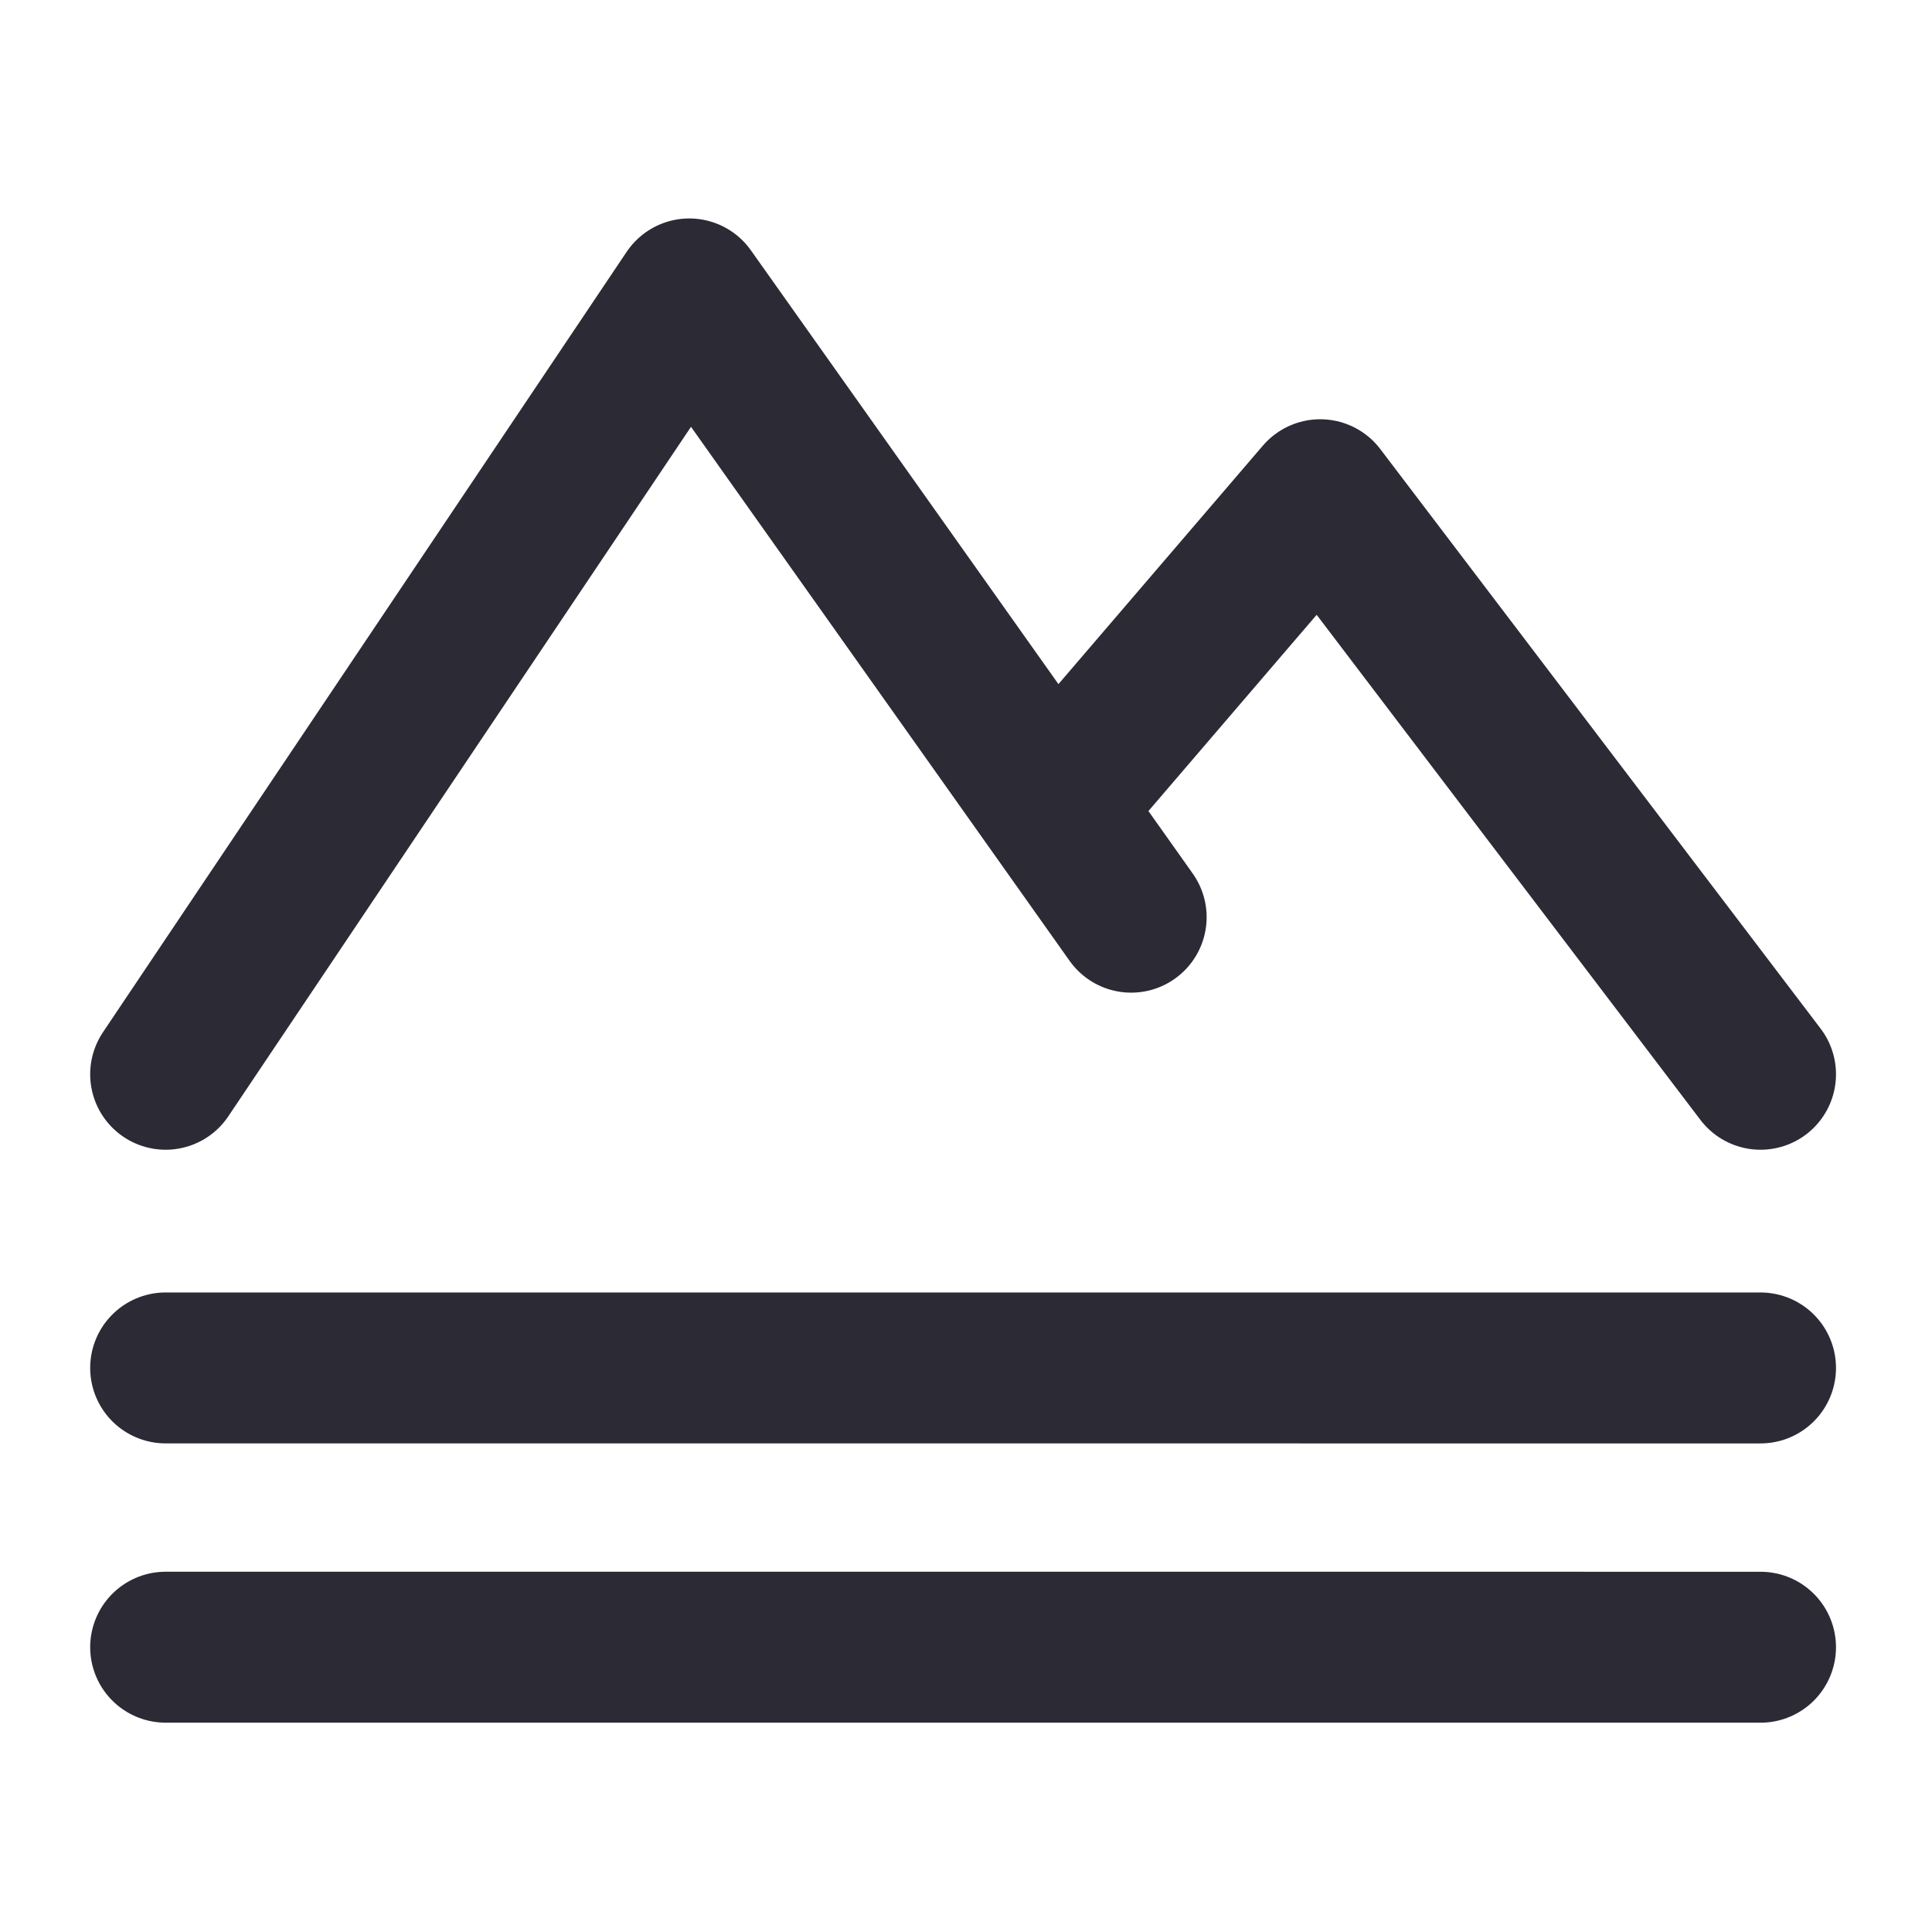 <?xml version="1.0" encoding="UTF-8" standalone="no"?><!DOCTYPE svg PUBLIC "-//W3C//DTD SVG 1.1//EN" "http://www.w3.org/Graphics/SVG/1.1/DTD/svg11.dtd"><svg width="100%" height="100%" viewBox="0 0 4000 4000" version="1.1" xmlns="http://www.w3.org/2000/svg" xmlns:xlink="http://www.w3.org/1999/xlink" xml:space="preserve" xmlns:serif="http://www.serif.com/" style="fill-rule:evenodd;clip-rule:evenodd;stroke-linecap:round;stroke-linejoin:round;stroke-miterlimit:1.5;"><rect id="Artboard1" x="0" y="0" width="4000" height="4000" style="fill:none;"/><g id="Artboard11" serif:id="Artboard1"><path d="M342.957,2832.15l3302.01,0.037" style="fill:none;stroke:#2c2a35;stroke-width:312.5px;"/><path d="M342.957,3410.35l3302.01,0.037" style="fill:none;stroke:#2c2a35;stroke-width:312.5px;"/><path d="M2200.4,1645.95l532.922,-621.683l911.647,1199.88" style="fill:none;stroke:#2c2a35;stroke-width:312.5px;"/><path d="M342.957,2224.15l1084.15,-1615.61l914.837,1290.39" style="fill:none;stroke:#2c2a35;stroke-width:312.5px;"/></g></svg>